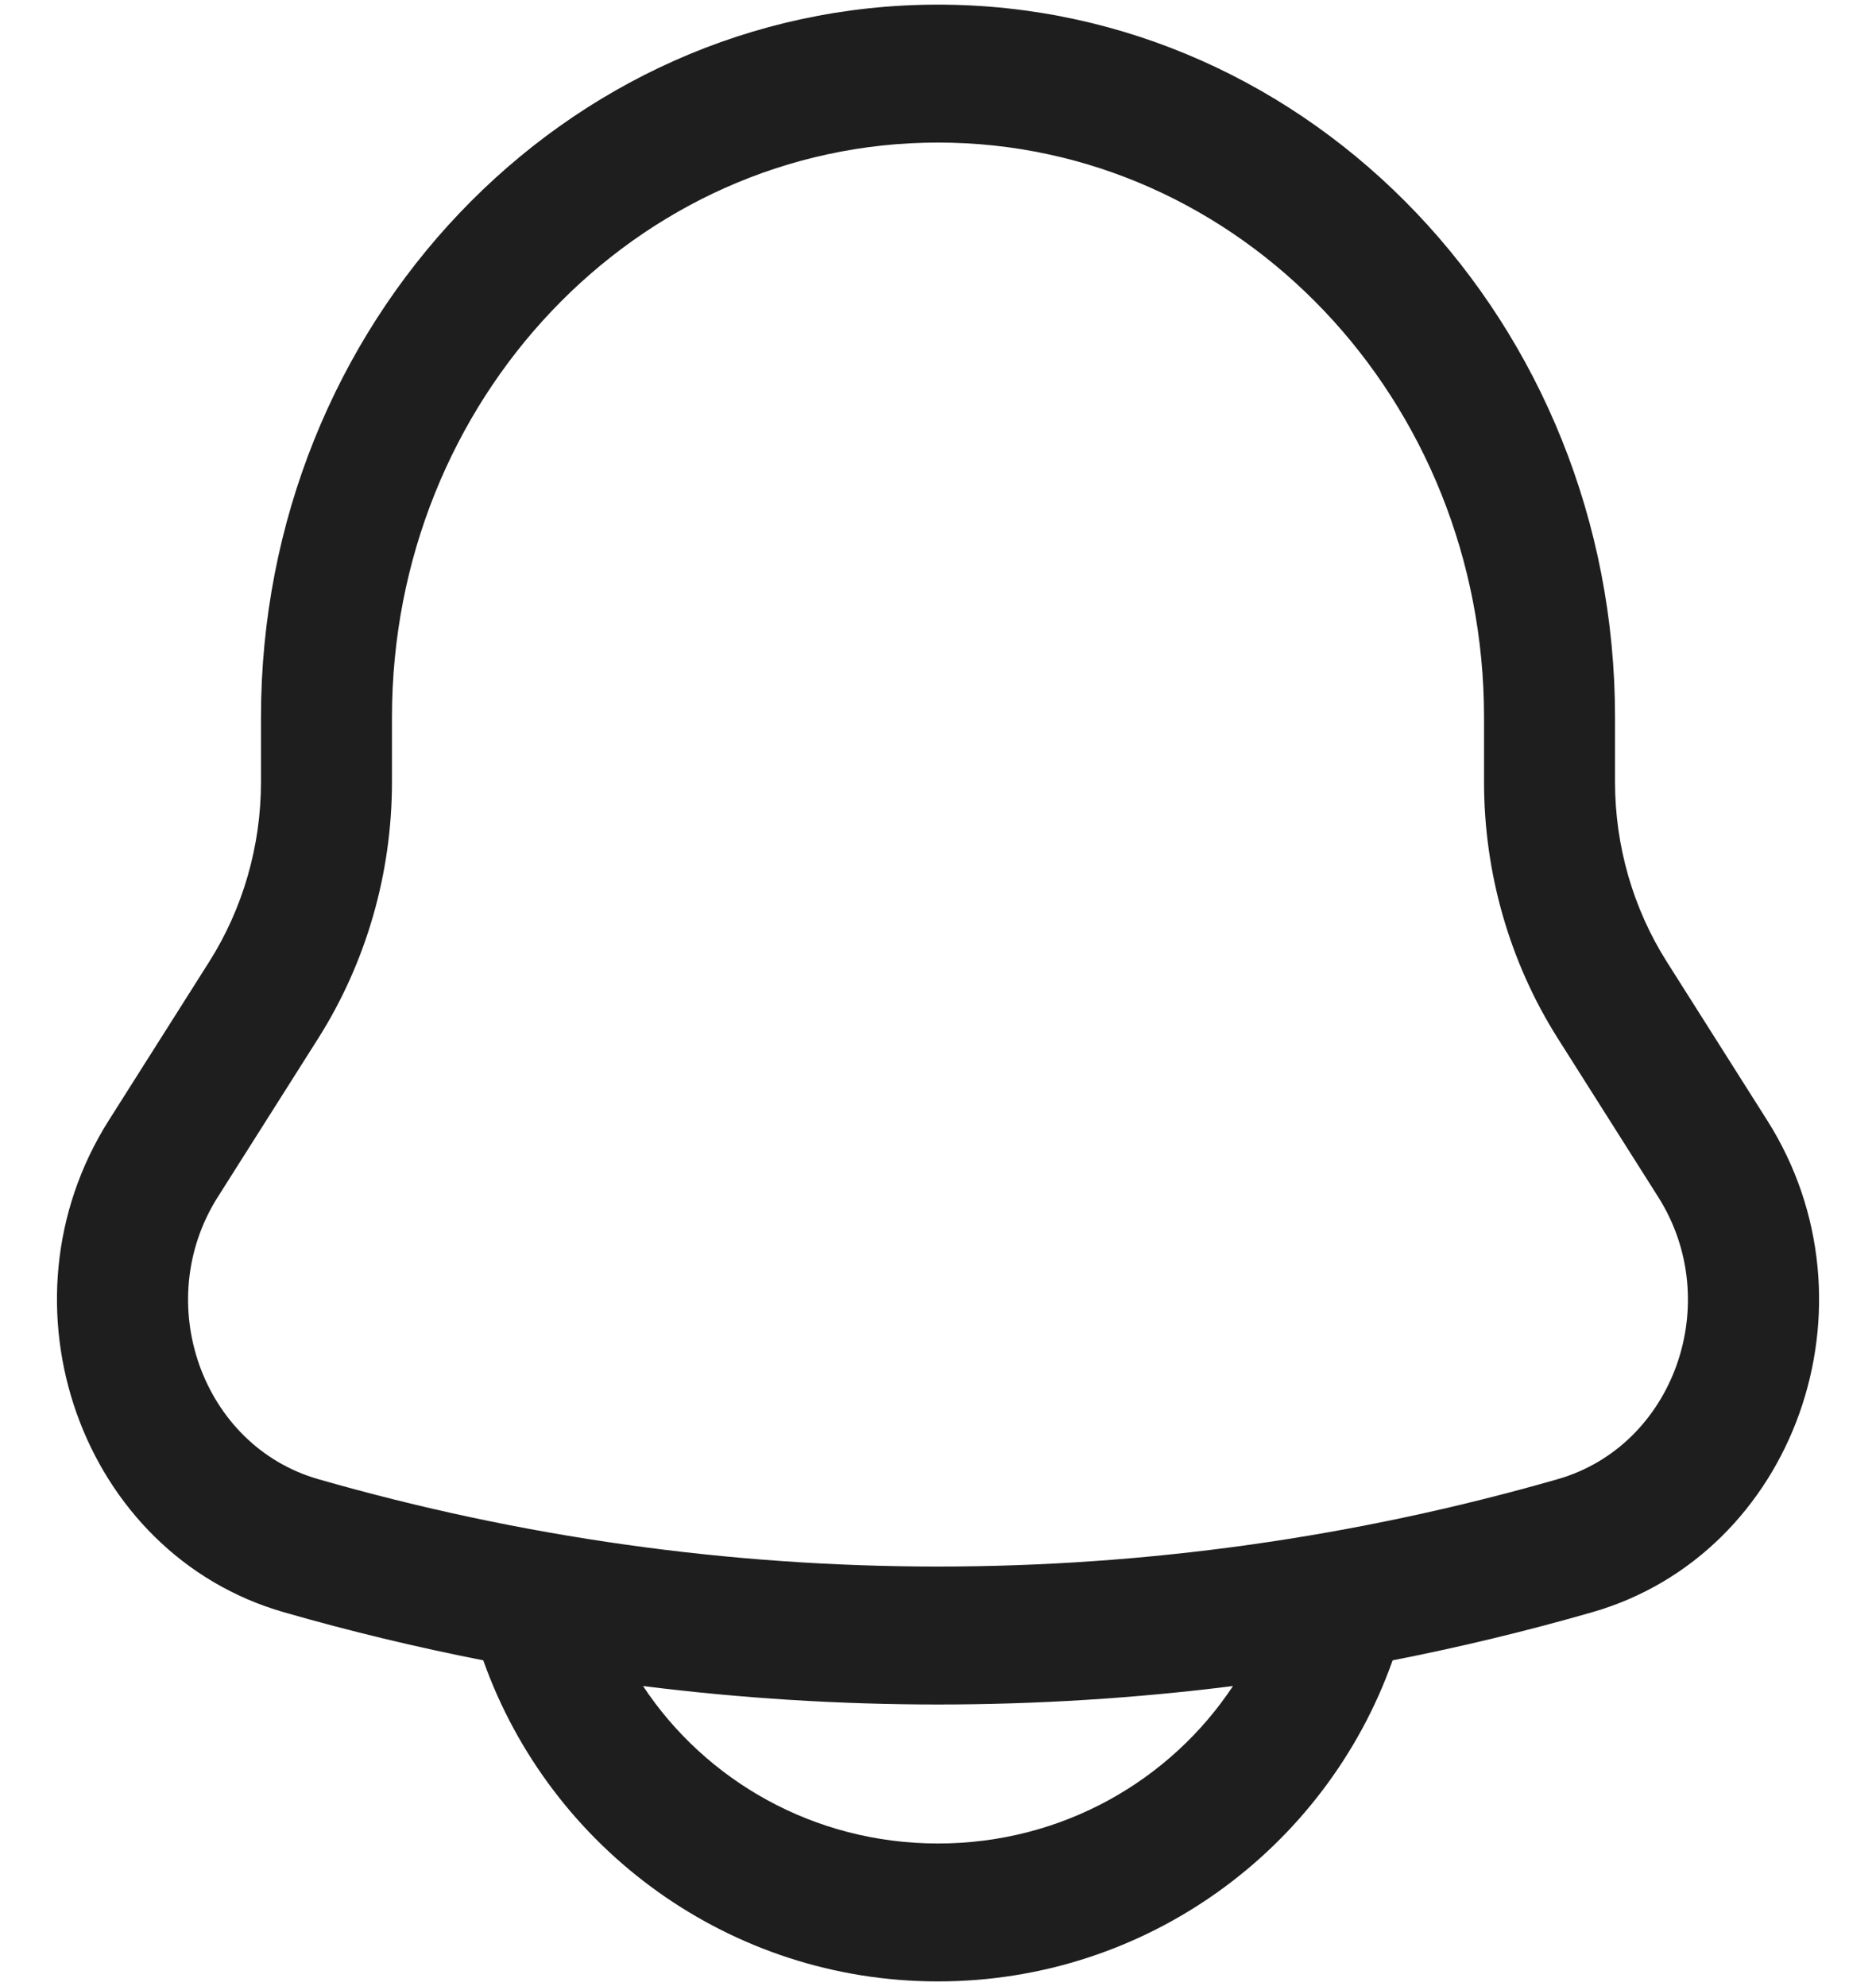 <svg width="17" height="18" viewBox="0 0 17 18" fill="none" xmlns="http://www.w3.org/2000/svg">
<path fill-rule="evenodd" clip-rule="evenodd" d="M8.5 0.042C5.112 0.042 2.365 2.933 2.365 6.5V7.087C2.365 7.667 2.201 8.235 1.895 8.718L0.986 10.154C-0.069 11.82 0.736 14.085 2.572 14.612C3.17 14.784 3.773 14.929 4.38 15.048L4.381 15.053C4.99 16.762 6.617 17.958 8.5 17.958C10.383 17.958 12.01 16.762 12.618 15.053L12.62 15.048C13.227 14.929 13.83 14.784 14.428 14.612C16.264 14.085 17.07 11.82 16.014 10.154L15.105 8.718C14.799 8.235 14.635 7.667 14.635 7.087V6.5C14.635 2.933 11.889 0.042 8.5 0.042ZM11.173 15.281C9.397 15.504 7.603 15.504 5.827 15.281C6.39 16.132 7.369 16.708 8.5 16.708C9.631 16.708 10.61 16.132 11.173 15.281ZM3.552 6.5C3.552 3.623 5.767 1.292 8.5 1.292C11.233 1.292 13.448 3.623 13.448 6.5V7.087C13.448 7.914 13.681 8.723 14.117 9.412L15.026 10.848C15.632 11.804 15.169 13.104 14.116 13.406C10.439 14.462 6.561 14.462 2.884 13.406C1.831 13.104 1.368 11.804 1.974 10.848L2.883 9.412C3.319 8.723 3.552 7.914 3.552 7.087V6.5Z" fill="#1E1E1E"/>
</svg>
